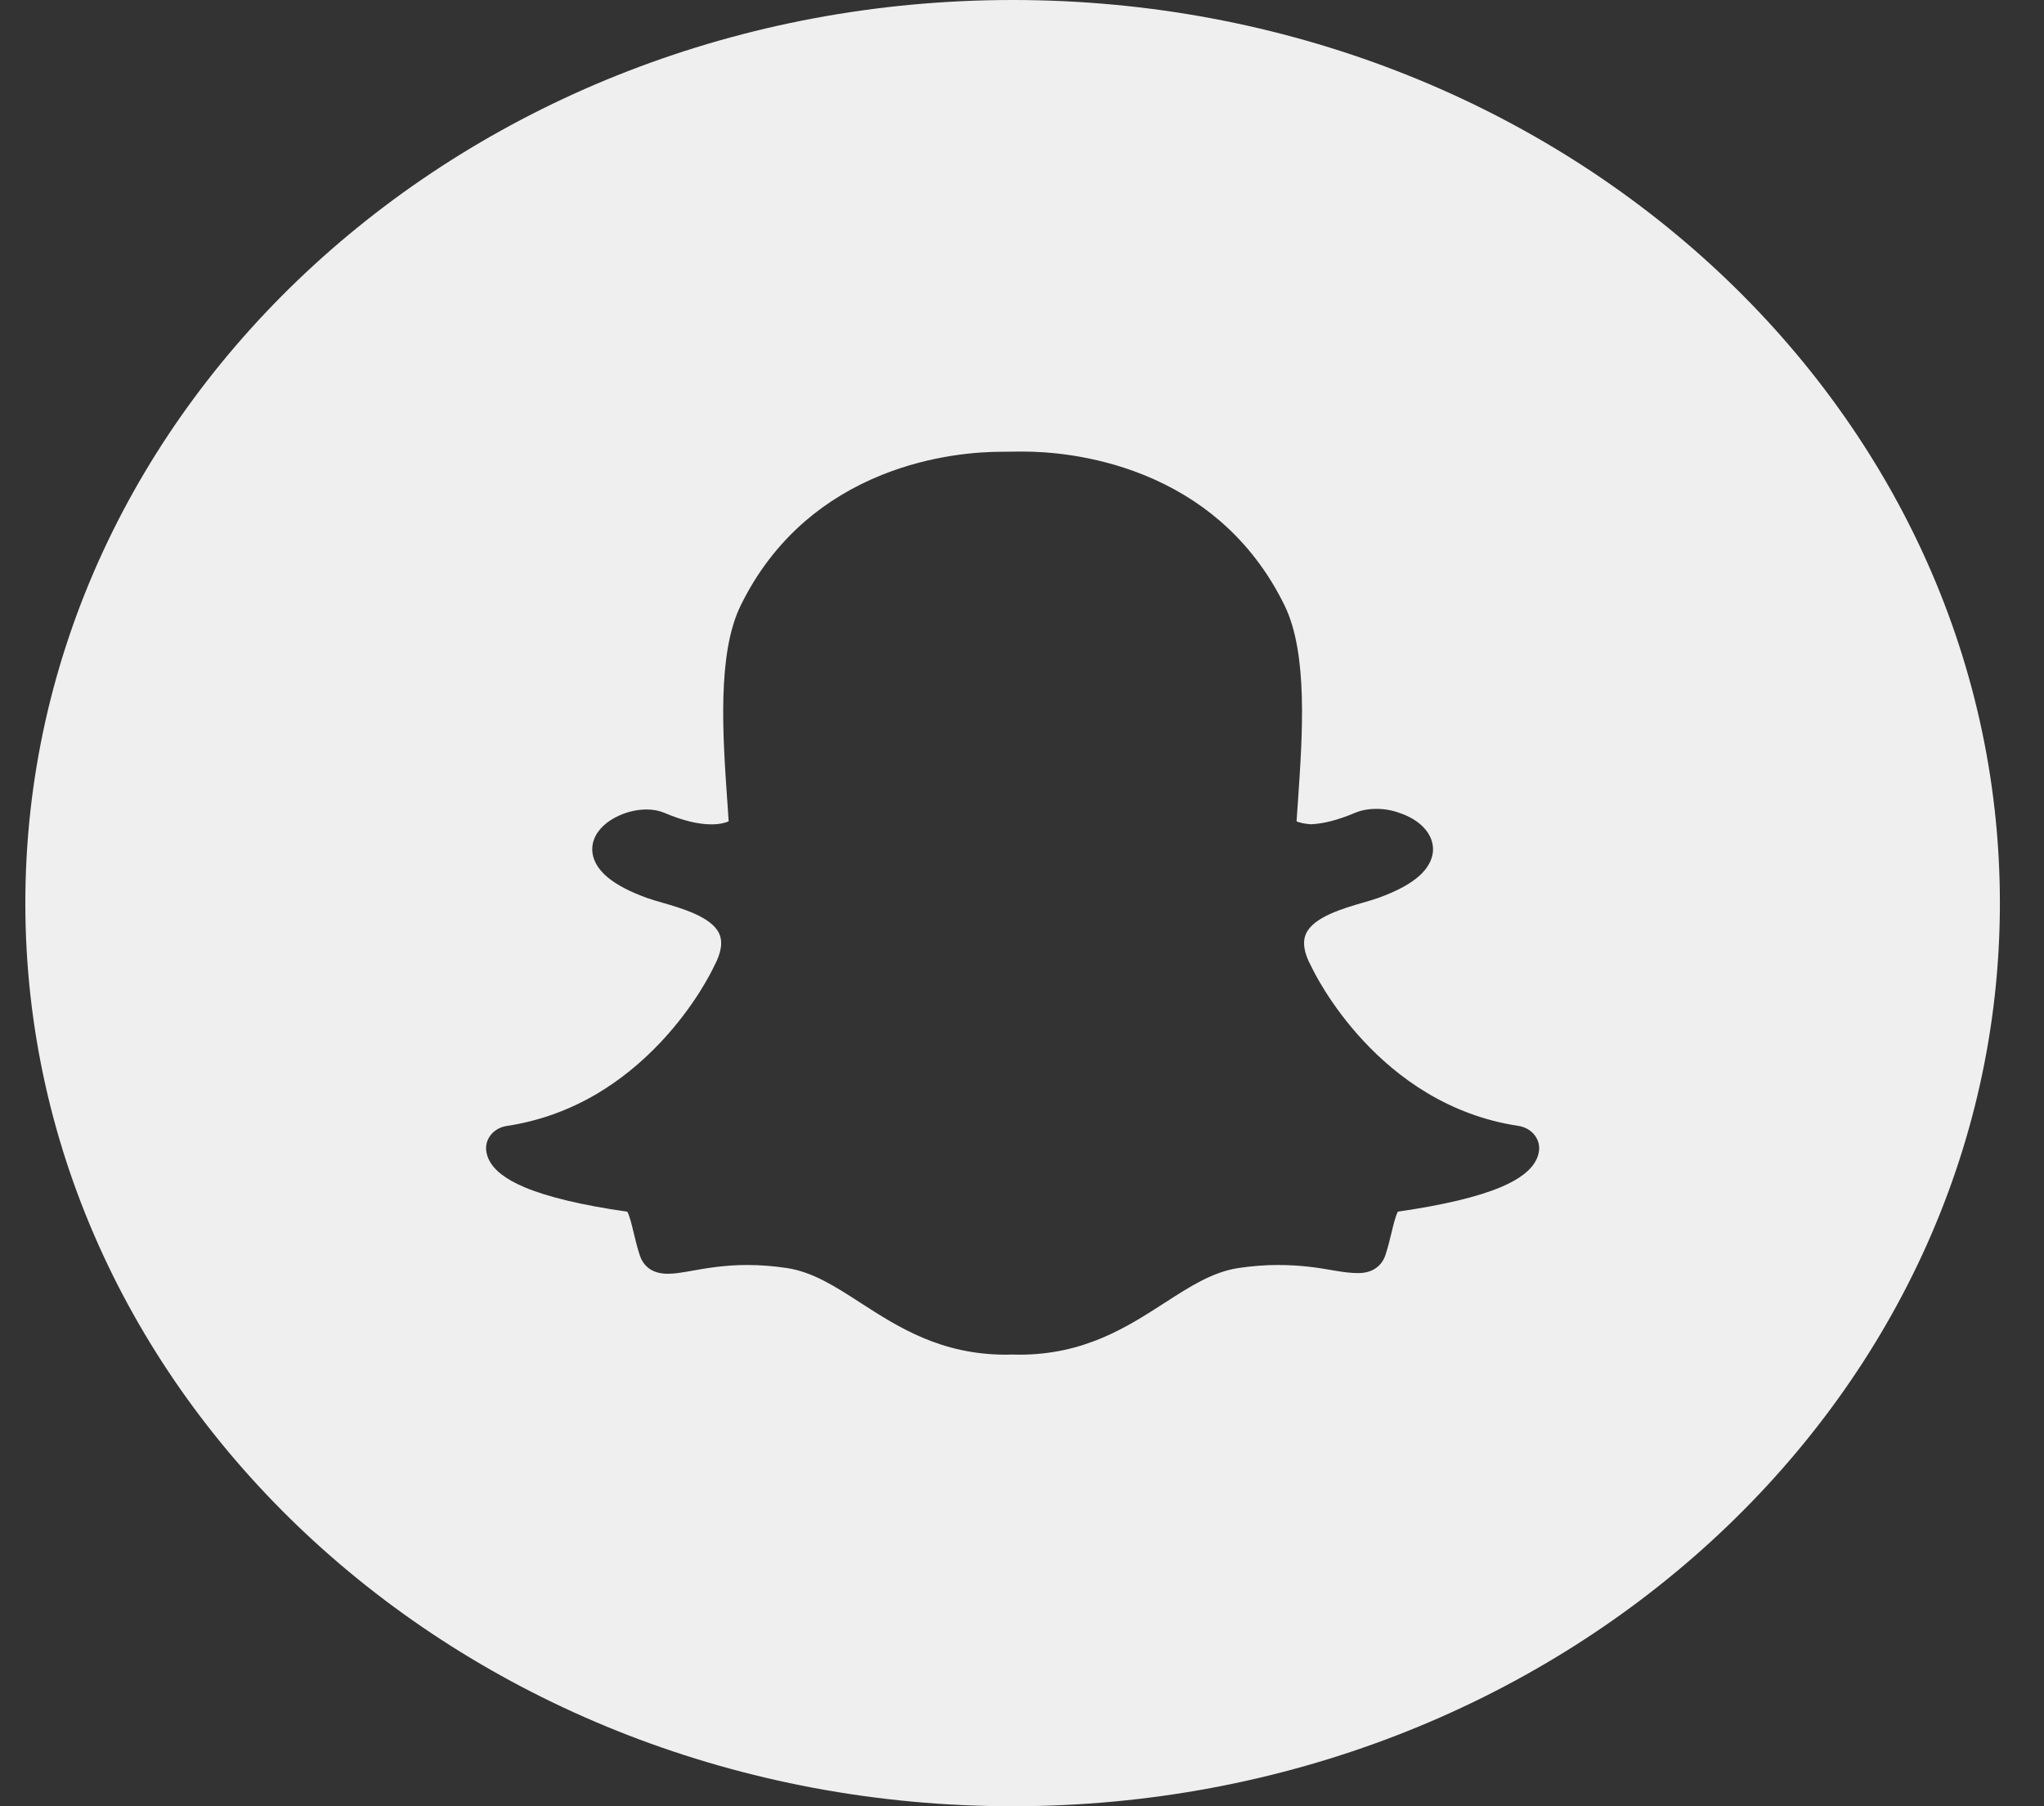 <svg width="43" height="38" viewBox="0 0 43 38" fill="none" xmlns="http://www.w3.org/2000/svg">
<rect x="0" y="0" width="43" height="38" fill="#333333" stroke="none"/>
<path fill-rule="evenodd" clip-rule="evenodd" d="M0.533 19C0.533 8.507 9.832 0 21.303 0C32.773 0 42.072 8.507 42.072 19C42.072 29.493 32.773 38 21.303 38C9.832 38 0.533 29.493 0.533 19ZM21.516 9.5H21.515C21.495 9.5 21.478 9.5 21.46 9.5C21.324 9.501 21.1 9.503 21.08 9.504C20.588 9.504 19.604 9.567 18.547 9.993C17.943 10.236 17.399 10.565 16.931 10.97C16.374 11.453 15.919 12.048 15.581 12.74C15.086 13.752 15.204 15.458 15.298 16.829L15.299 16.831C15.309 16.977 15.319 17.131 15.329 17.28C15.256 17.311 15.139 17.343 14.965 17.343C14.686 17.343 14.354 17.261 13.978 17.101C13.868 17.054 13.742 17.03 13.603 17.03C13.379 17.03 13.144 17.09 12.939 17.2C12.682 17.337 12.516 17.532 12.471 17.748C12.441 17.891 12.442 18.173 12.786 18.459C12.975 18.617 13.253 18.762 13.611 18.891C13.705 18.925 13.817 18.957 13.935 18.991C14.345 19.11 14.966 19.29 15.128 19.637C15.21 19.814 15.175 20.046 15.023 20.326C15.019 20.334 15.015 20.341 15.012 20.349C14.974 20.43 14.621 21.159 13.897 21.928C13.485 22.365 13.032 22.731 12.551 23.015C11.963 23.361 11.327 23.588 10.661 23.688C10.399 23.727 10.212 23.94 10.226 24.181C10.231 24.251 10.249 24.32 10.28 24.388C10.28 24.388 10.28 24.389 10.281 24.389C10.386 24.615 10.632 24.806 11.031 24.976C11.518 25.182 12.247 25.356 13.197 25.492C13.245 25.575 13.295 25.784 13.329 25.927C13.366 26.08 13.403 26.236 13.457 26.403C13.515 26.583 13.665 26.798 14.051 26.798C14.197 26.798 14.366 26.768 14.56 26.734C14.846 26.683 15.236 26.613 15.723 26.613C15.992 26.613 16.272 26.635 16.554 26.677C17.097 26.76 17.565 27.061 18.106 27.411C18.899 27.922 19.796 28.5 21.166 28.5C21.204 28.5 21.241 28.499 21.278 28.497C21.324 28.498 21.38 28.5 21.439 28.5C22.81 28.5 23.707 27.921 24.498 27.411L24.5 27.41C25.041 27.061 25.509 26.76 26.052 26.677C26.333 26.635 26.613 26.613 26.883 26.613C27.348 26.613 27.716 26.667 28.045 26.726C28.26 26.764 28.426 26.783 28.554 26.783L28.567 26.783H28.58C28.862 26.783 29.07 26.642 29.149 26.394C29.201 26.231 29.239 26.078 29.276 25.924C29.308 25.789 29.36 25.574 29.408 25.49C30.358 25.354 31.087 25.18 31.575 24.974C31.972 24.806 32.218 24.614 32.324 24.389C32.356 24.322 32.374 24.252 32.379 24.181C32.394 23.94 32.206 23.727 31.945 23.687C28.983 23.242 27.649 20.466 27.594 20.348C27.59 20.341 27.586 20.333 27.582 20.325C27.43 20.045 27.395 19.813 27.478 19.637C27.639 19.29 28.26 19.11 28.67 18.991C28.789 18.957 28.901 18.924 28.994 18.891C29.398 18.745 29.687 18.587 29.878 18.408C30.105 18.194 30.15 17.989 30.147 17.855C30.14 17.531 29.868 17.243 29.436 17.101C29.29 17.046 29.123 17.017 28.953 17.017C28.838 17.017 28.667 17.032 28.505 17.101C28.159 17.248 27.848 17.329 27.582 17.341C27.44 17.334 27.341 17.306 27.276 17.28C27.285 17.153 27.294 17.023 27.303 16.887L27.307 16.829C27.401 15.458 27.519 13.751 27.024 12.738C26.685 12.044 26.229 11.447 25.669 10.963C25.2 10.557 24.654 10.229 24.047 9.986C22.992 9.563 22.008 9.5 21.516 9.5Z" fill="#EFEFEF"/>
</svg>
